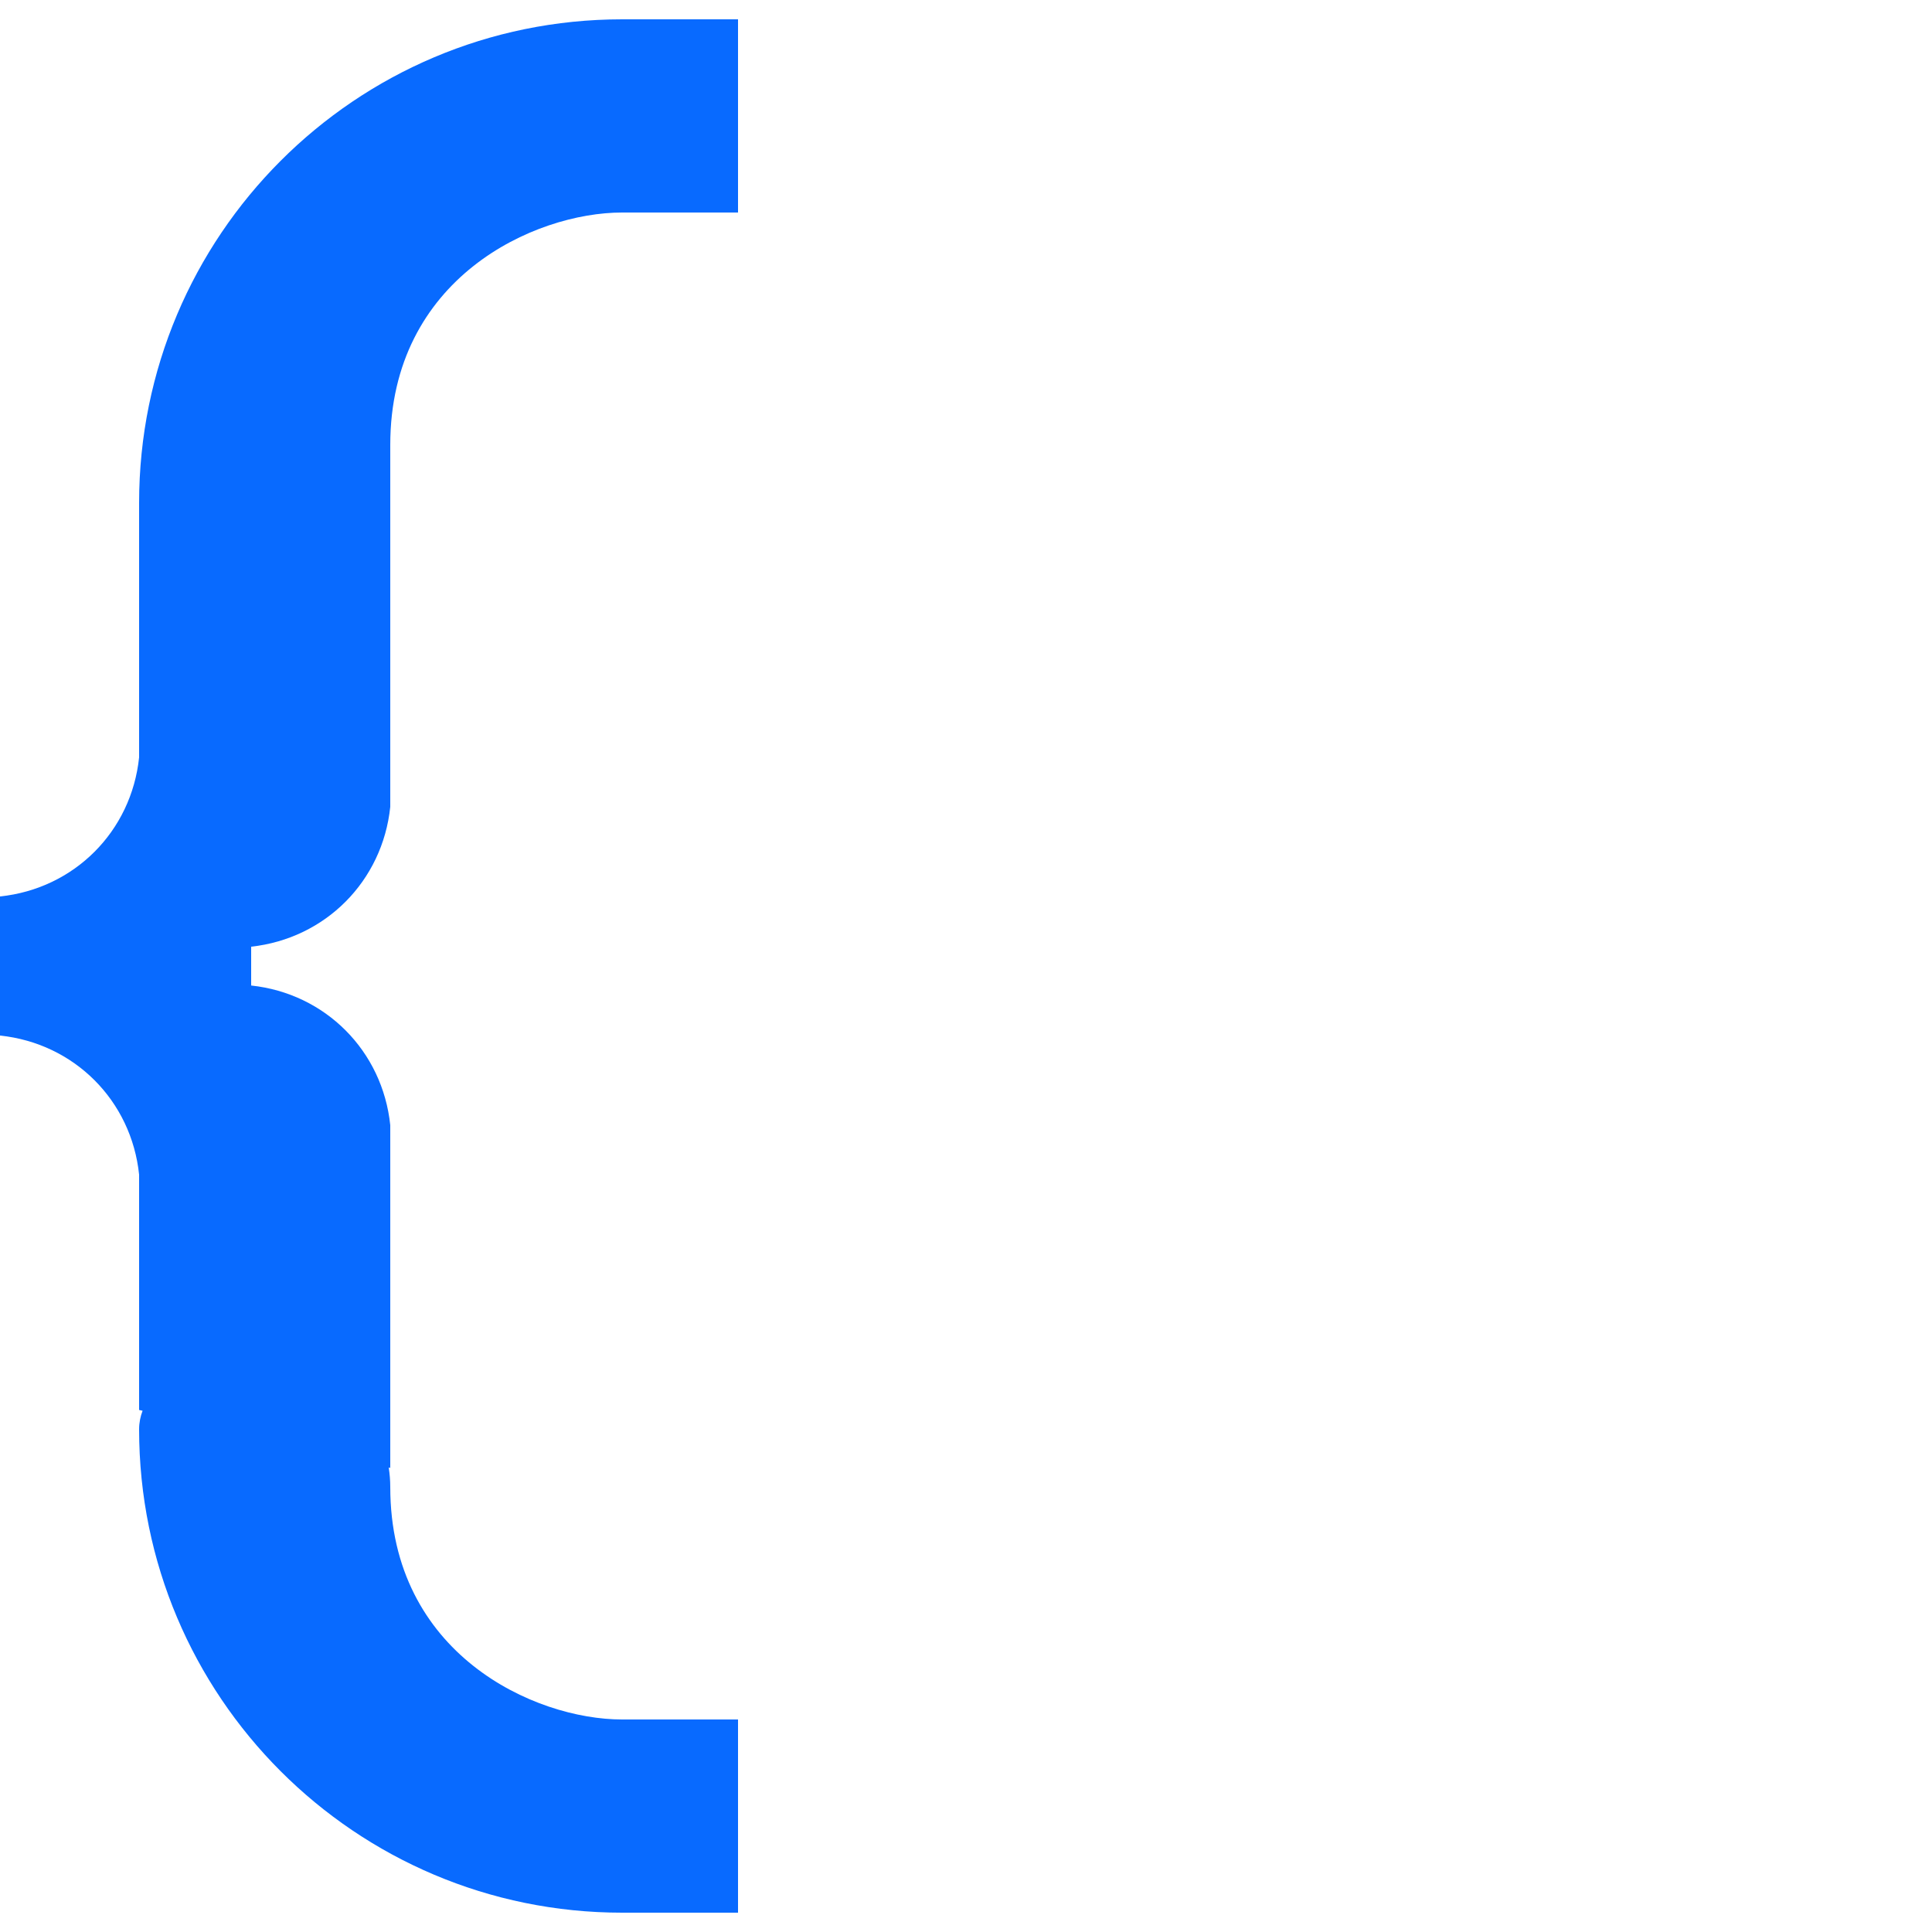 <?xml version="1.0" encoding="utf-8"?>
<!-- Generator: Adobe Illustrator 22.0.1, SVG Export Plug-In . SVG Version: 6.00 Build 0)  -->
<svg version="1.1" id="Layer_1" xmlns="http://www.w3.org/2000/svg" xmlns:xlink="http://www.w3.org/1999/xlink" x="0px" y="0px"
	 viewBox="0 0 1000 1000" style="enable-background:new 0 0 1000 1000;" xml:space="preserve">
<style type="text/css">
	.st0{fill:#086AFF;}
</style>
<g id="Guides">
</g>
<path class="st0" d="M202,417.6V230.3C202,144,276.5,110,322,110h60V10h-60C183.9,10,72,122,72,260.3V392c-4,38.4-33.6,68-72,72v6v2
	v56v2v6c38.4,4,68,33.6,72,72v121.8l1.8,0.4c-1.1,2.9-1.8,6.1-1.8,9.6C72,878,183.9,990,322,990h60V890h-60
	c-45.5,0-120-34-120-120.3c0-3.5-0.3-6.9-0.8-10.1l0.8,0.2V582.4c-4-38.5-33.6-68.2-72-72.3v-20.1C168.4,485.8,198,456.1,202,417.6z
	"/>
</svg>

